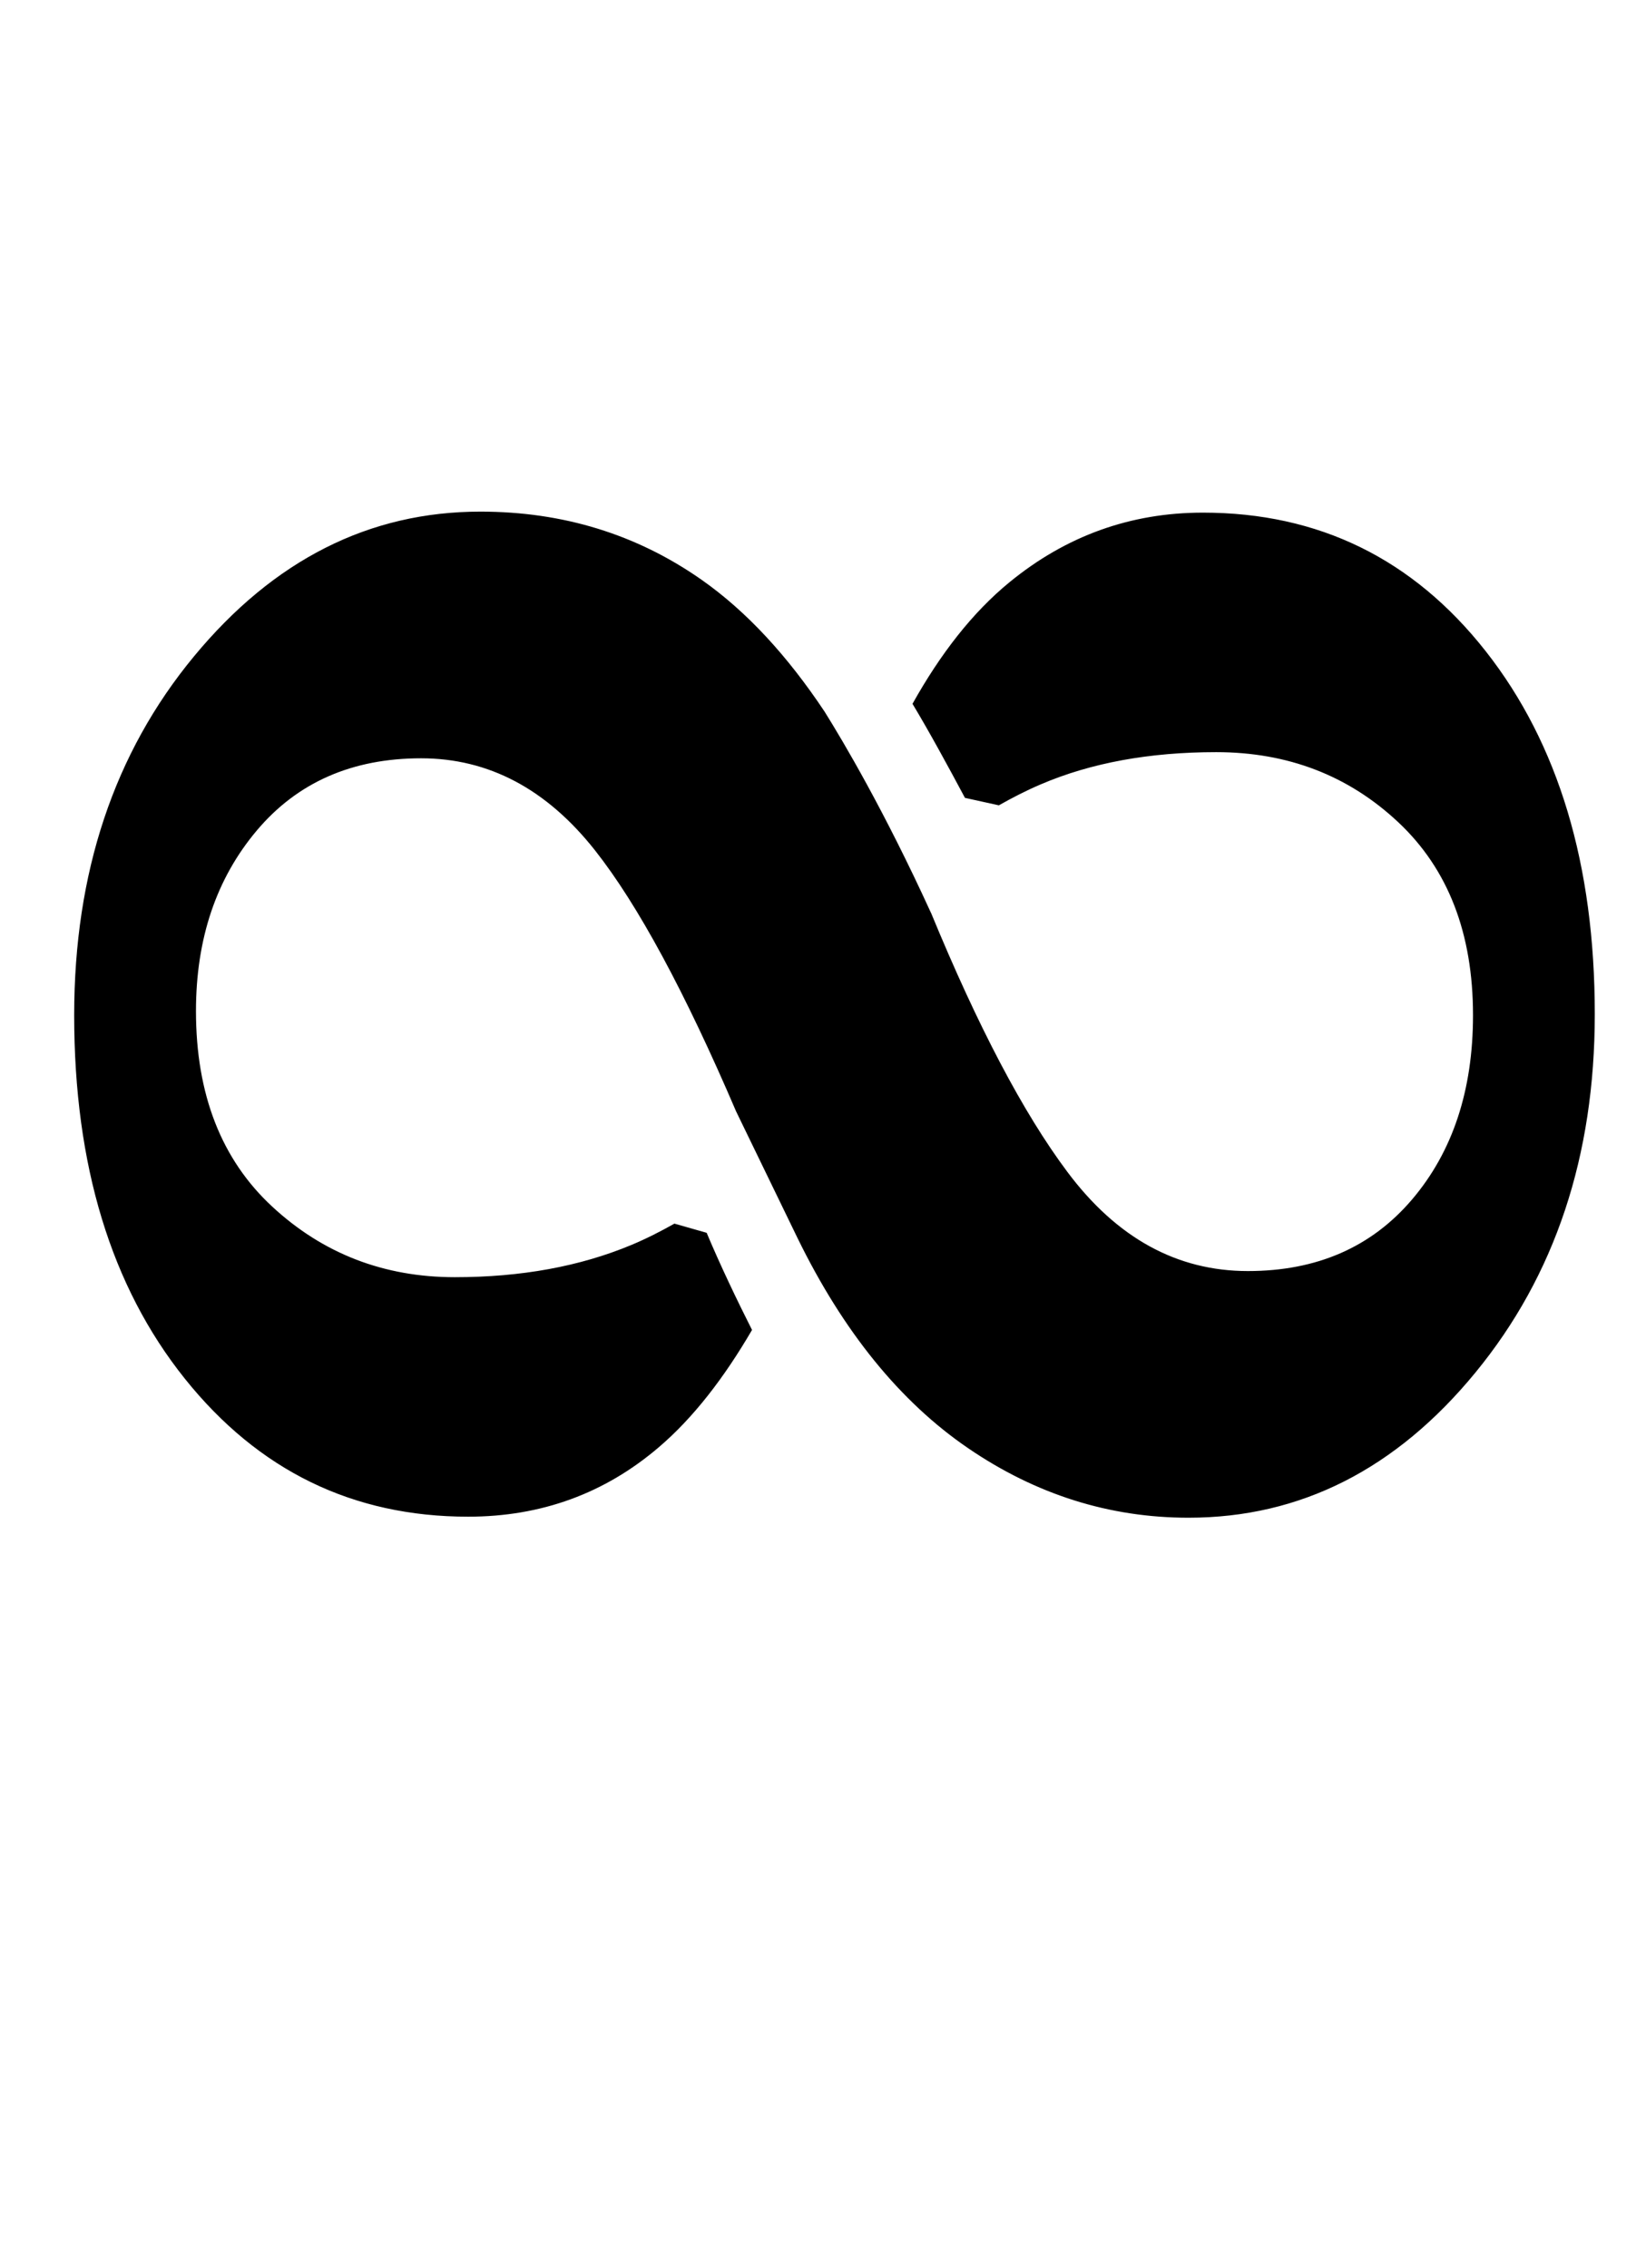 <?xml version="1.0" standalone="no"?>
<!DOCTYPE svg PUBLIC "-//W3C//DTD SVG 1.1//EN" "http://www.w3.org/Graphics/SVG/1.1/DTD/svg11.dtd" >
<svg xmlns="http://www.w3.org/2000/svg" xmlns:xlink="http://www.w3.org/1999/xlink" version="1.1" viewBox="-10 0 726 1000">
  <g transform="matrix(1 0 0 -1 0 800)">
   <path fill="currentColor"
d="M520.552 573.94c51.148 0 92.741 -20.39 124.795 -61.164c32.038 -40.767 48.062 -94.102 48.062 -159.996c0 -62.588 -17.527 -115.241 -52.582 -157.967c-35.047 -42.733 -77.256 -64.093 -126.603 -64.093
c-34.898 0 -67.32 10.232 -97.259 30.69s-54.988 51.306 -75.148 92.527l-27.008 55.678h-0.016c-22.659 52.919 -43.438 91.414 -62.337 115.374c-21.367 27.079 -46.941 40.618 -76.731 40.618
c-30.385 0 -54.533 -10.602 -72.436 -31.811c-17.903 -21.218 -26.852 -47.772 -26.852 -79.669c0 -36.708 11.204 -65.439 33.621 -86.203s49.269 -31.138 80.562 -31.138c29.186 0 55.137 4.732 77.859 14.213
c6.762 2.828 13.007 6.041 18.985 9.41l14.221 -4.051c5.924 -14.135 13.484 -29.923 20.011 -42.835c-12.341 -21.155 -25.88 -38.706 -41.041 -51.658c-23.913 -20.466 -51.971 -30.69 -84.166 -30.69
c-50.858 0 -92.526 20.309 -125.02 60.927c-32.501 40.626 -48.751 94.031 -48.751 160.224c0 62.886 17.605 115.617 52.81 158.194s77.326 63.865 126.367 63.865c36.41 0 68.903 -9.998 97.486 -30.01
c19.878 -13.923 37.915 -33.55 54.315 -58.184c8.251 -13.202 26.343 -43.705 46.879 -88.633l0.023 0.016c20.686 -50.216 40.736 -88.35 60.145 -114.3c21.814 -29.194 48.367 -43.783 79.661 -43.783
c30.385 0 54.525 10.53 72.436 31.592c17.903 21.061 26.859 48.148 26.859 81.244c0 36.105 -10.985 64.468 -32.955 85.074c-21.962 20.614 -48.743 30.918 -80.335 30.918c-29.484 0 -55.286 -4.74 -77.405 -14.221
c-6.503 -2.773 -12.56 -5.915 -18.443 -9.229l-14.949 3.291c-7.436 13.938 -15.929 29.507 -23.137 41.472c12.341 22.072 26.46 40.266 42.766 53.609c24.979 20.458 53.405 30.698 85.311 30.698z" />
  </g>

</svg>
